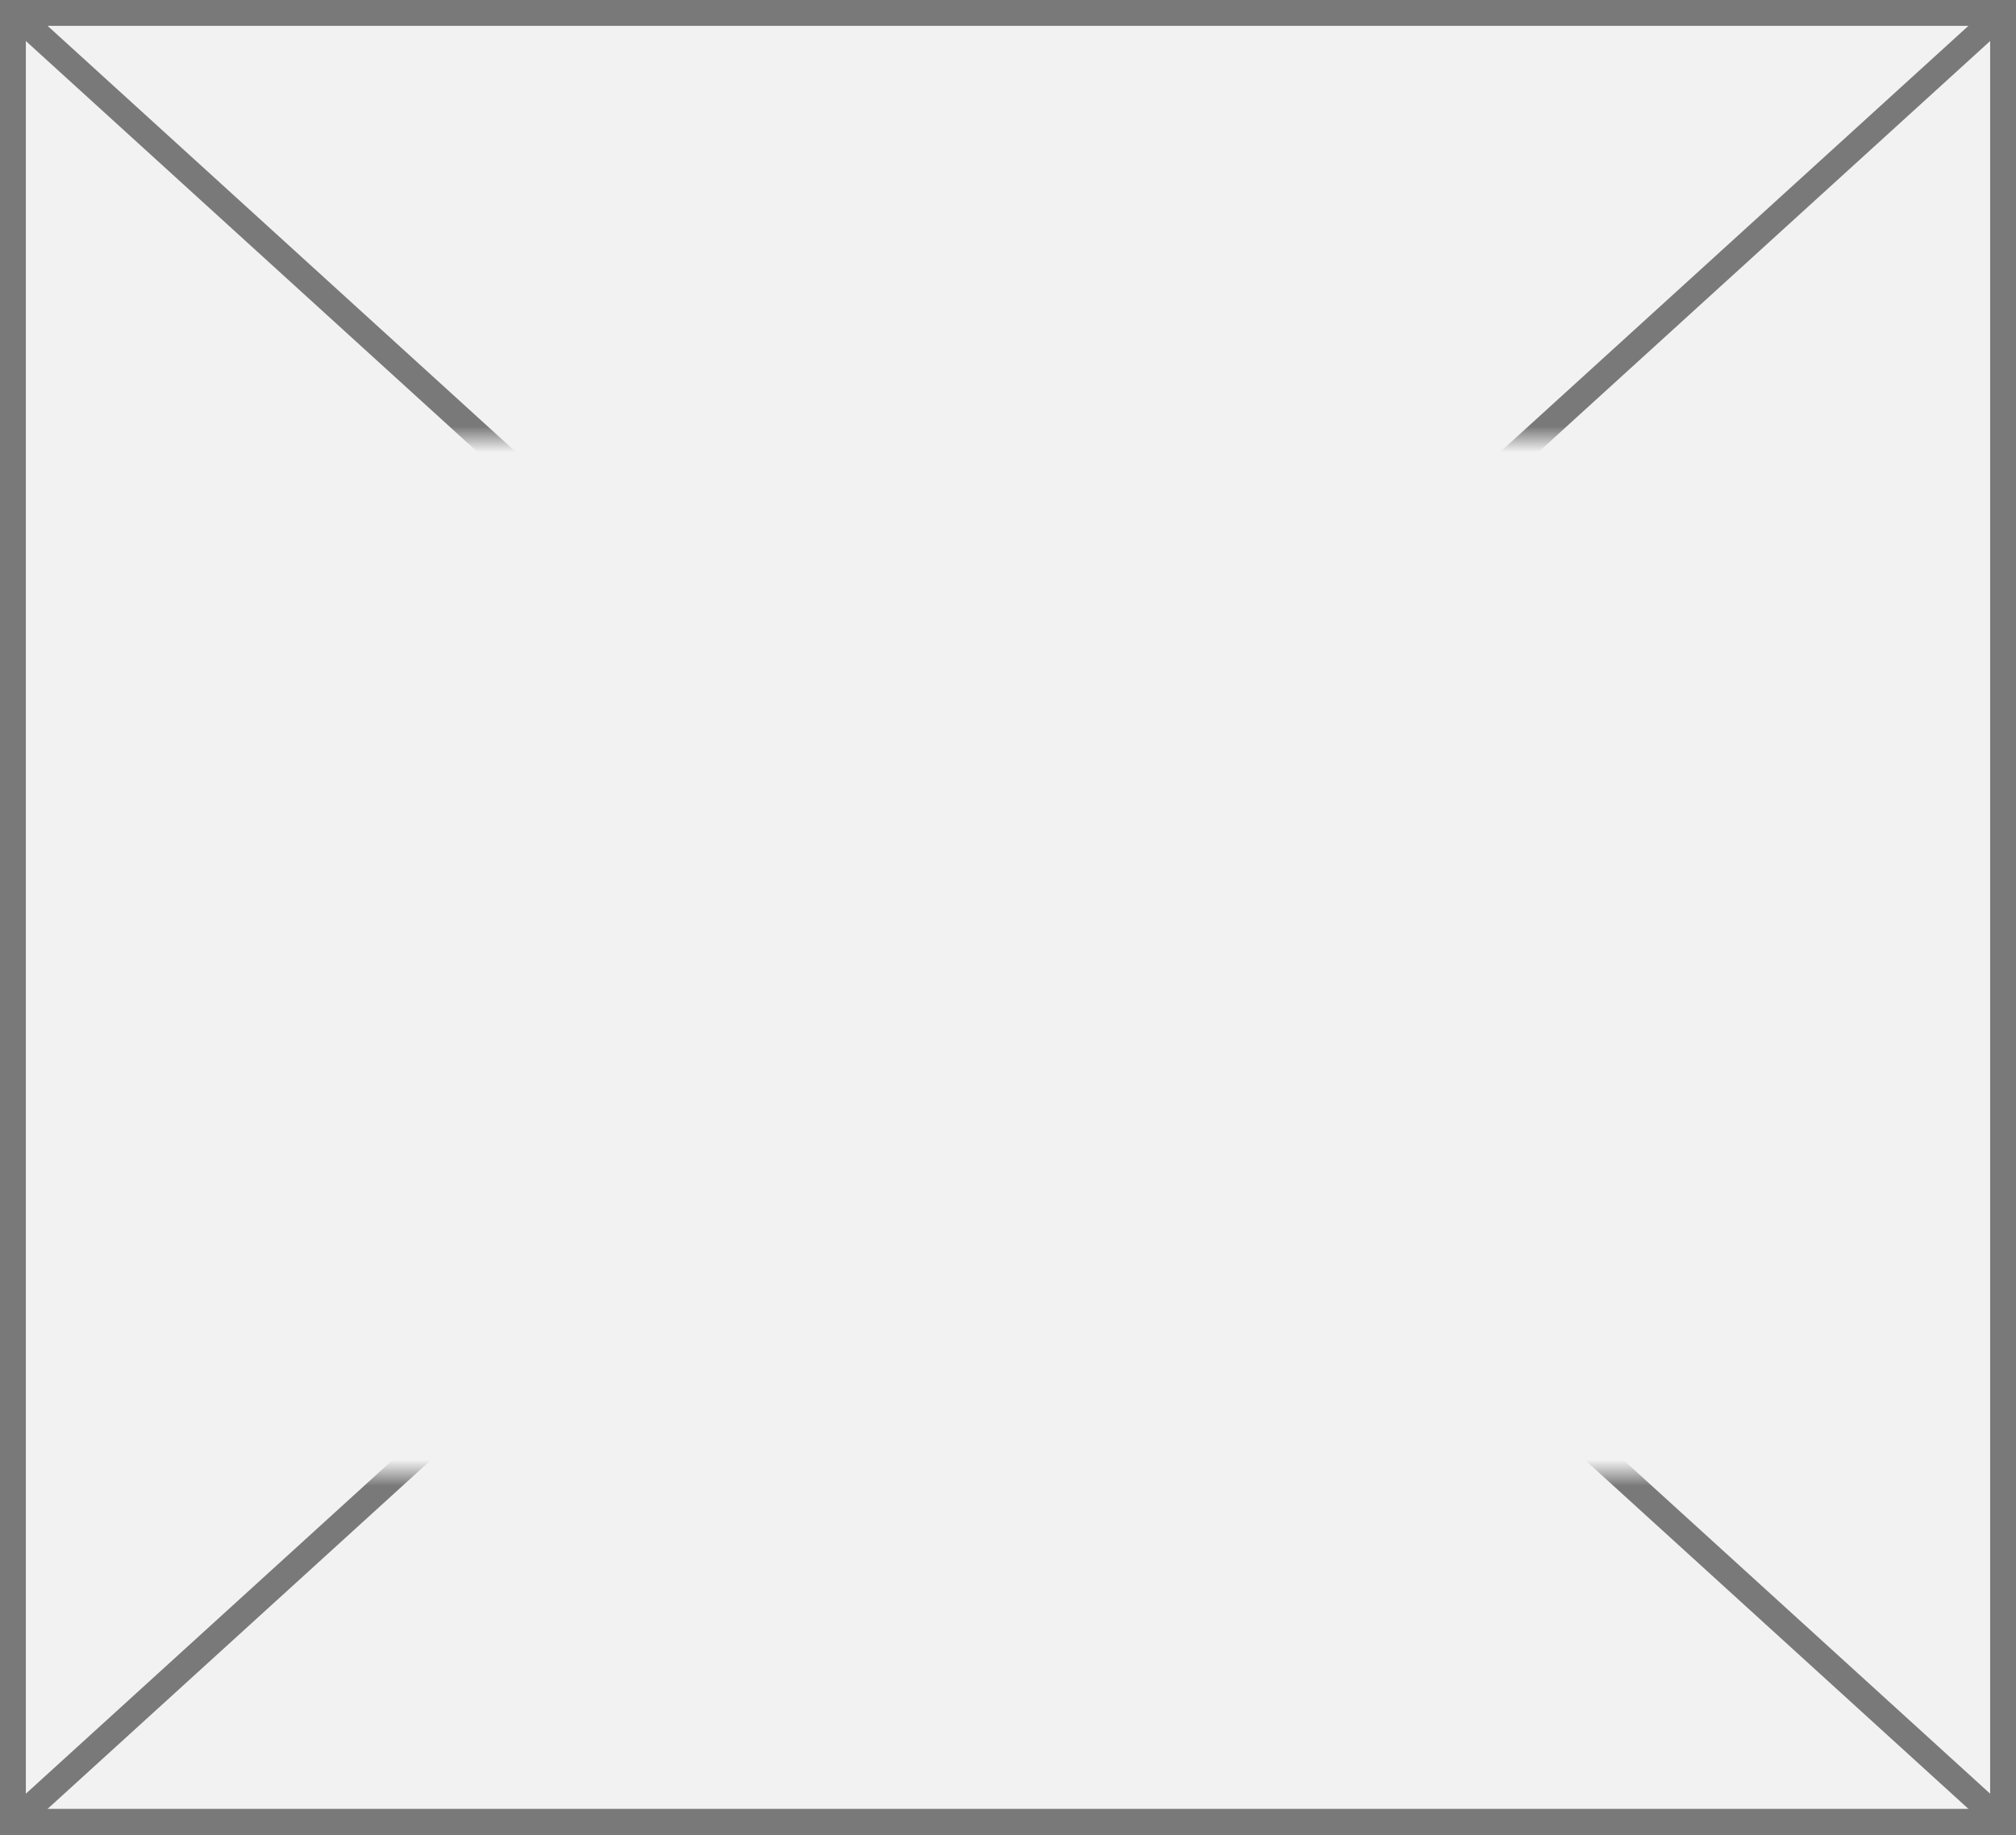 ﻿<?xml version="1.0" encoding="utf-8"?>
<svg version="1.1" xmlns:xlink="http://www.w3.org/1999/xlink" width="78px" height="71px" xmlns="http://www.w3.org/2000/svg">
  <rect width="100%" height="100%" fill="#333333" stroke="none"/>
  <defs>
    <mask fill="white" id="clip399">
      <path d="M 388 523  L 466 523  L 466 563  L 388 563  Z M 387 506  L 465 506  L 465 577  L 387 577  Z " fill-rule="evenodd" />
    </mask>
  </defs>
  <g transform="matrix(1 0 0 1 -387 -506 )">
    <path d="M 387.5 506.5  L 464.5 506.5  L 464.5 576.5  L 387.5 576.5  L 387.5 506.5  Z " fill-rule="nonzero" fill="#f2f2f2" stroke="none" />
    <path d="M 387.5 506.5  L 464.5 506.5  L 464.5 576.5  L 387.5 576.5  L 387.5 506.5  Z " stroke-width="1" stroke="#797979" fill="none" />
    <path d="M 387.406 506.37  L 464.594 576.63  M 464.594 506.37  L 387.406 576.63  " stroke-width="1" stroke="#797979" fill="none" mask="url(#clip399)" />
  </g>
</svg>